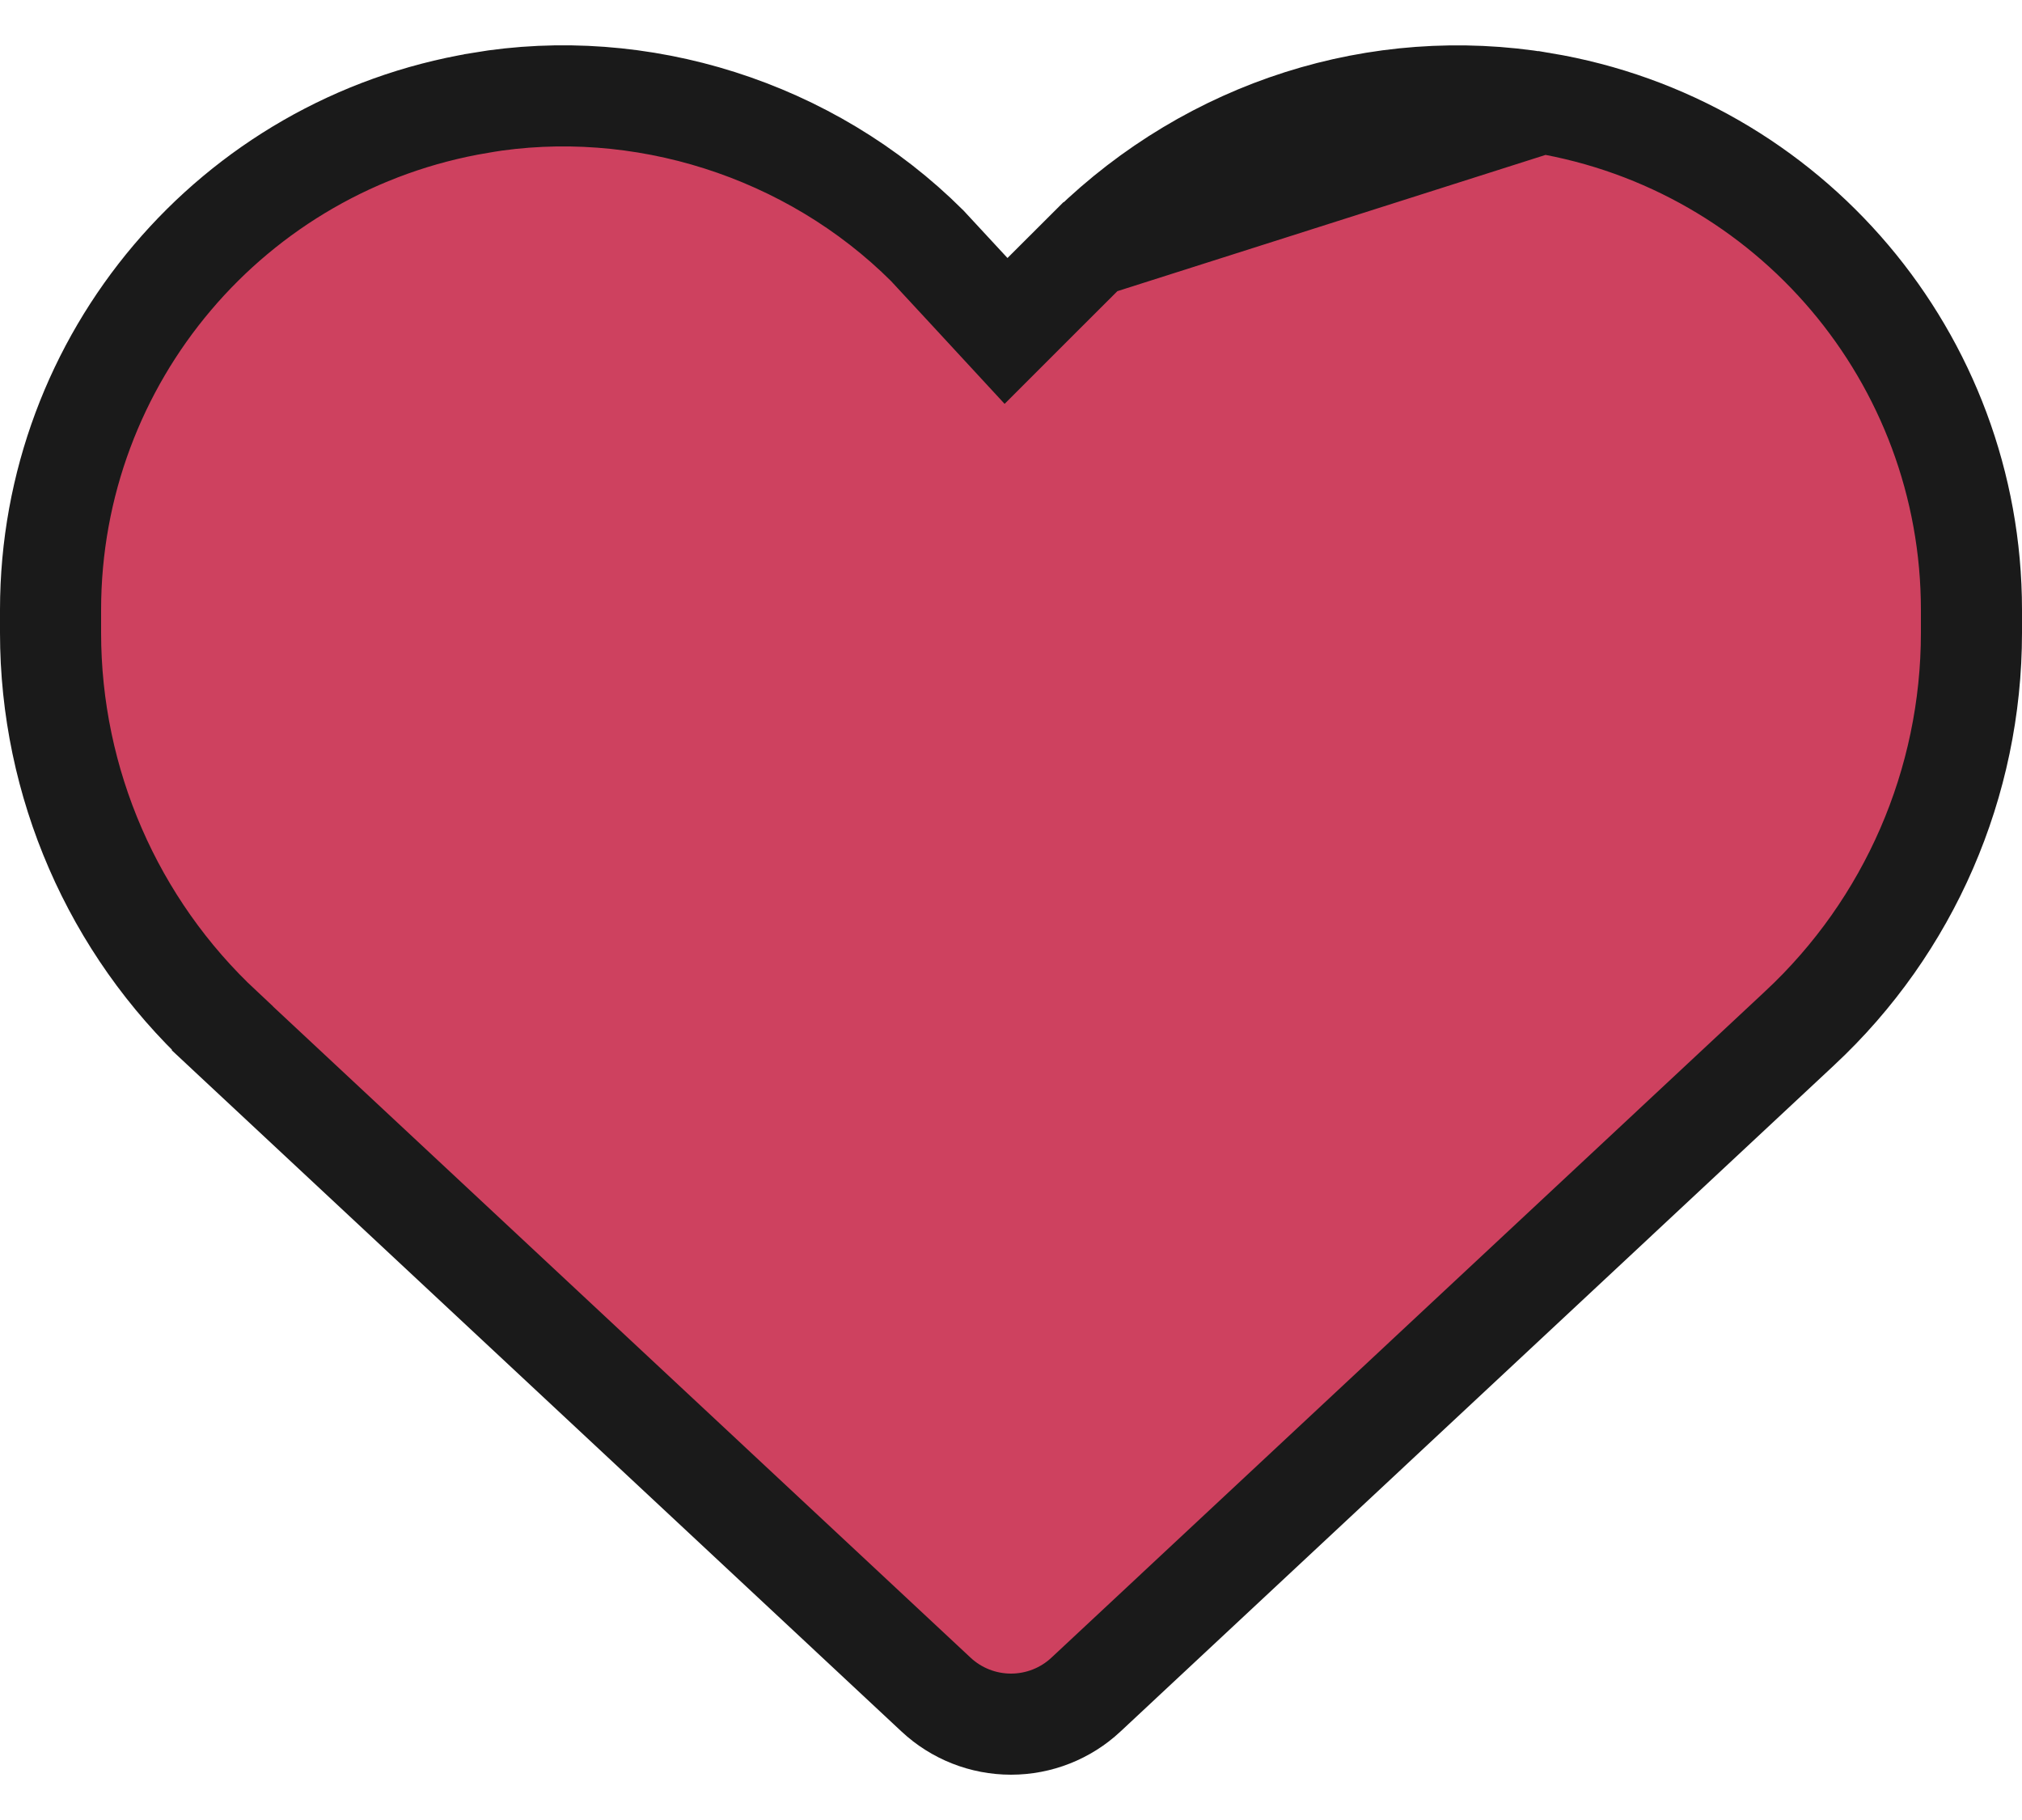 <?xml version="1.0" encoding="utf-8"?>
<svg viewBox="0 0 20 18" fill="none" xmlns="http://www.w3.org/2000/svg">
  <path d="M10.785 2.44L10.318 2.906L9.951 3.273L9.598 2.891L9.171 2.43C8.012 1.275 6.331 0.748 4.748 1.017L4.746 1.018C2.297 1.426 0.5 3.546 0.5 6.032V6.259C0.5 7.741 1.116 9.16 2.2 10.17L2.2 10.171L9.259 16.76C9.259 16.76 9.259 16.76 9.259 16.76C9.459 16.947 9.724 17.052 10 17.052C10.276 17.052 10.541 16.947 10.741 16.76L17.799 10.171L17.8 10.17C18.885 9.16 19.5 7.742 19.5 6.259V6.032C19.5 3.546 17.704 1.426 15.254 1.018L10.785 2.44ZM10.785 2.44C11.982 1.274 13.634 0.748 15.254 1.018L10.785 2.44Z" stroke="#1A1A1A" style="fill: rgb(206, 65, 95);"/>
</svg>